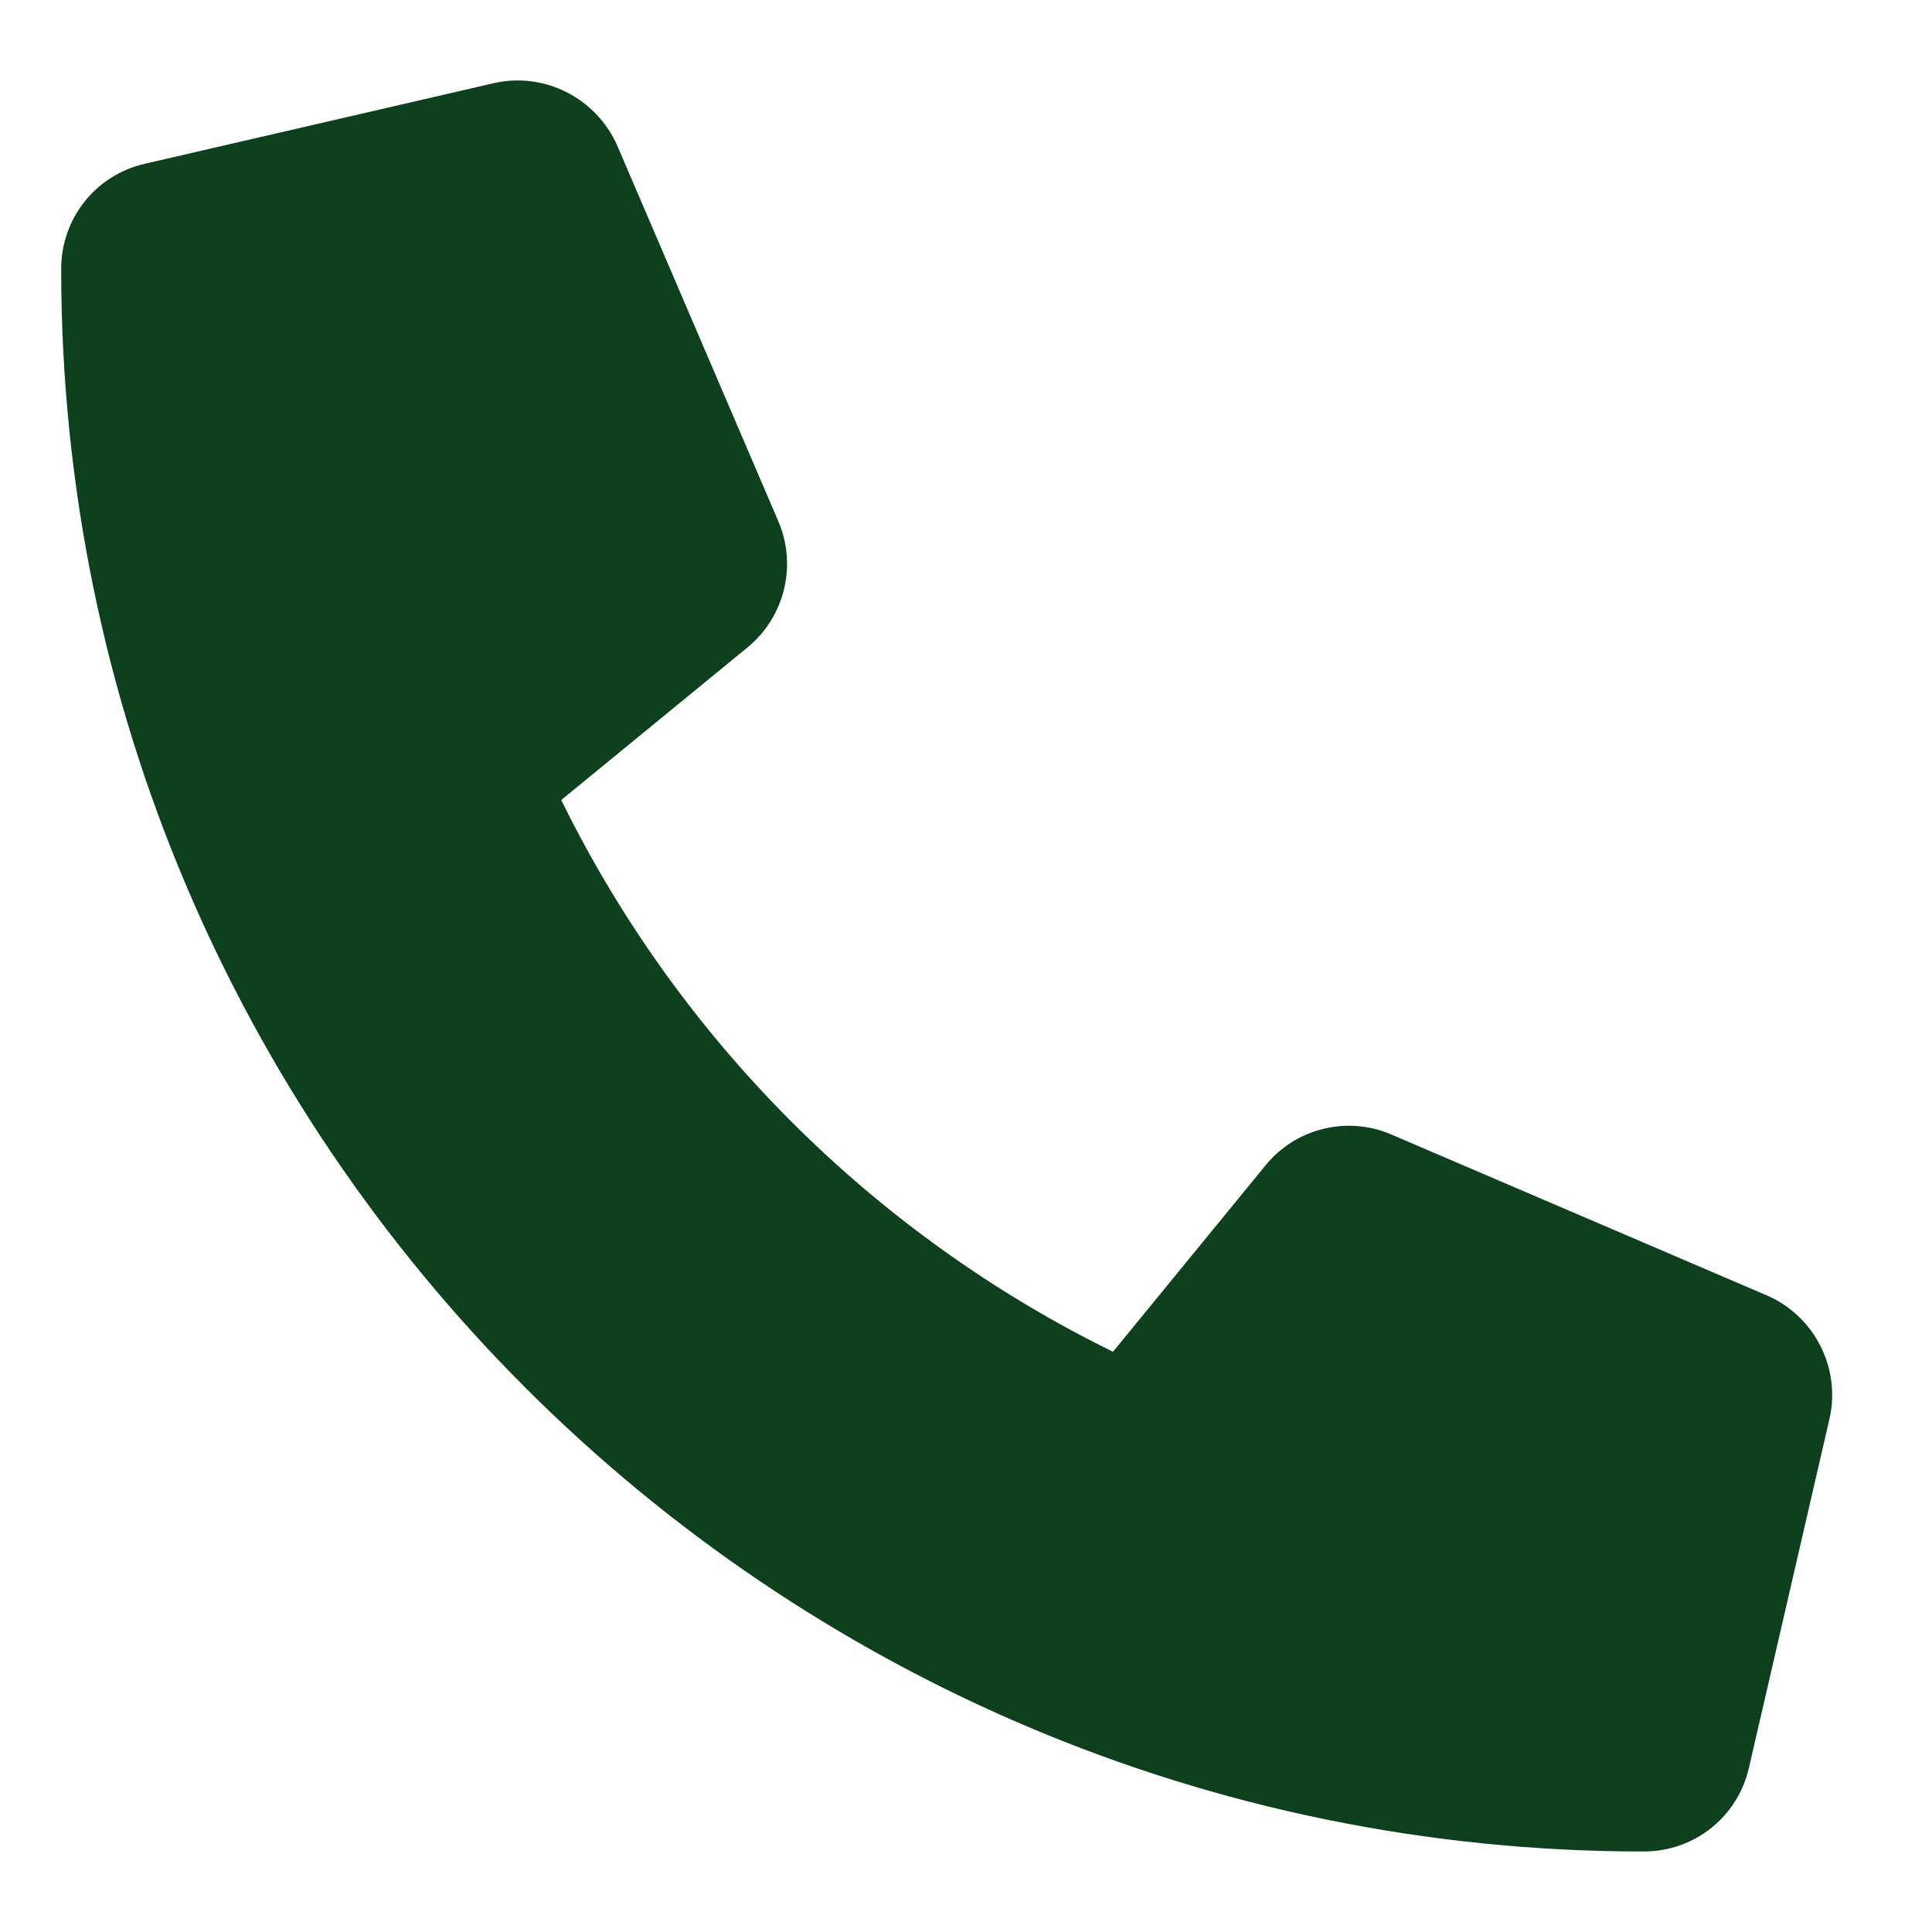 <svg width="12" height="12" viewBox="0 0 12 12" fill="none" xmlns="http://www.w3.org/2000/svg">
<g id="Component 1">
<path id="Vector" d="M11.363 8.814L10.863 10.98C10.793 11.286 10.524 11.5 10.209 11.5C4.789 11.5 0.38 7.091 0.38 1.671C0.38 1.356 0.594 1.087 0.9 1.017L3.065 0.517C3.38 0.444 3.704 0.608 3.835 0.907L4.835 3.239C4.952 3.514 4.873 3.833 4.642 4.022L3.486 4.969C4.216 6.456 5.425 7.666 6.913 8.396L7.859 7.24C8.046 7.008 8.368 6.928 8.643 7.047L10.974 8.046C11.273 8.175 11.435 8.501 11.363 8.814Z" fill="#0D401C"/>
</g>
</svg>
